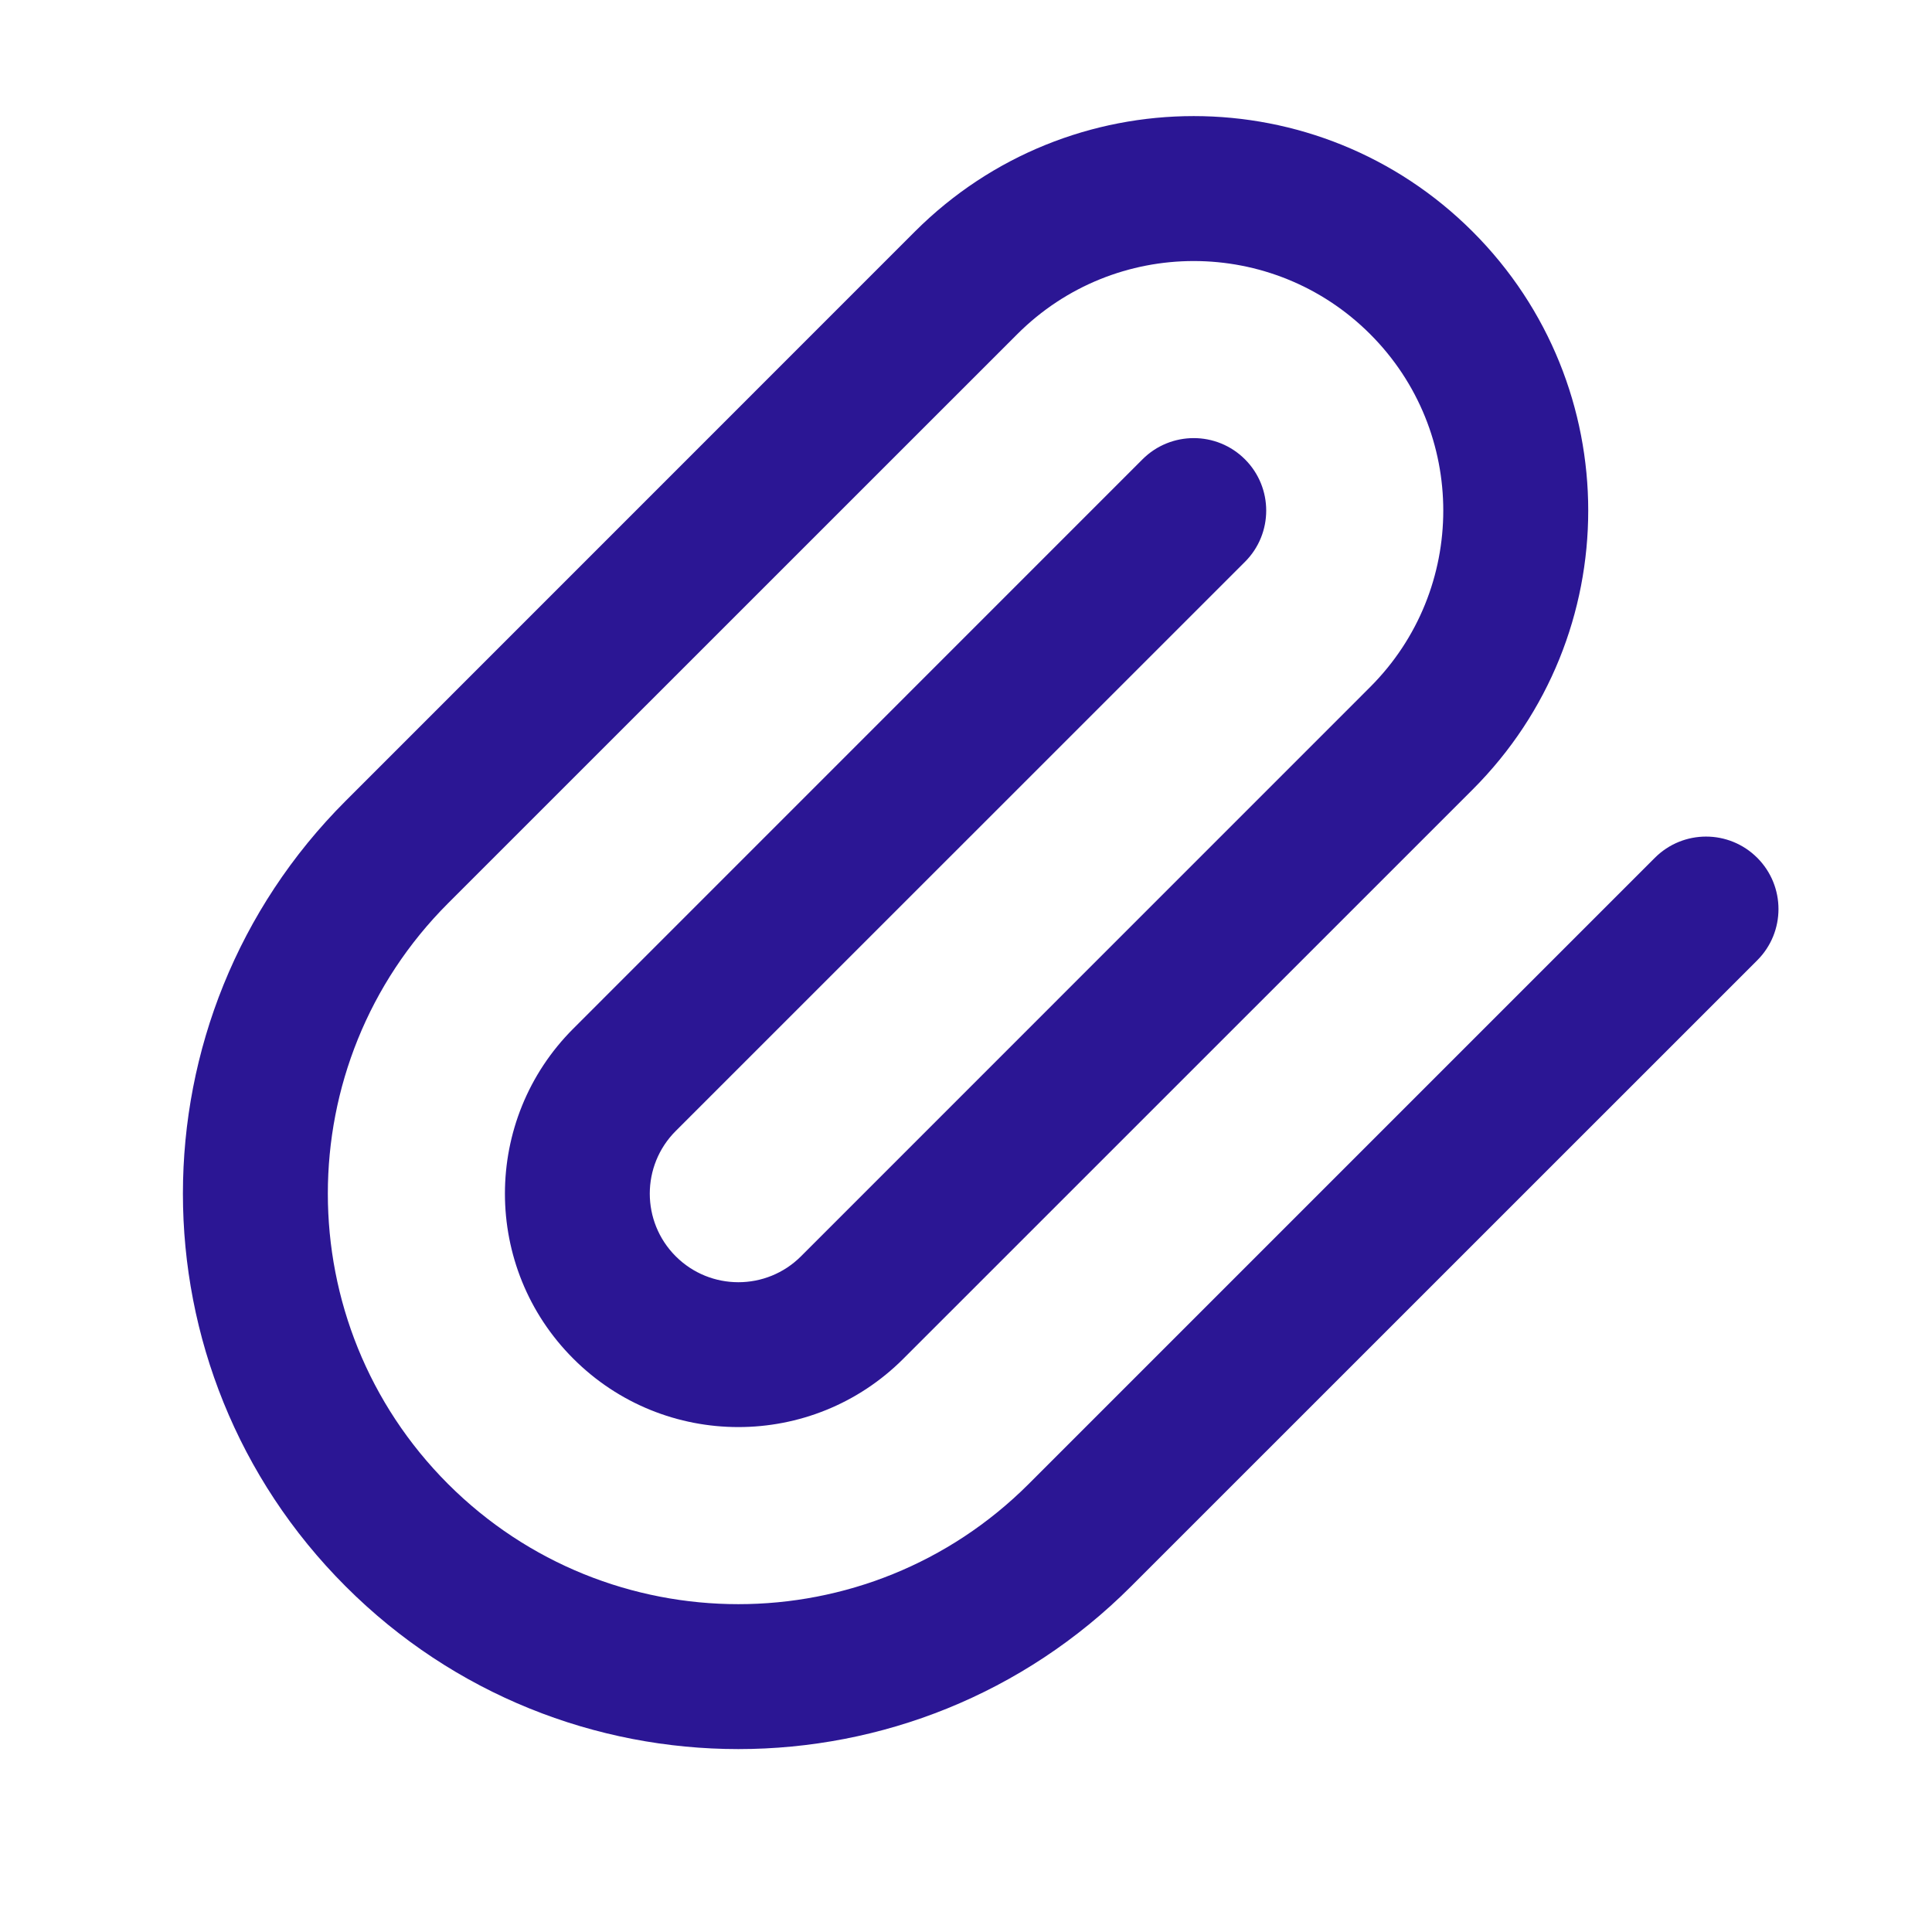 <svg width="20" height="20" viewBox="0 0 20 20" fill="none" xmlns="http://www.w3.org/2000/svg">
<path fill-rule="evenodd" clip-rule="evenodd" d="M14.184 3.459C13.175 2.45 11.54 2.45 10.531 3.459L4.638 9.351C2.979 11.011 2.979 13.702 4.638 15.362C6.298 17.021 8.989 17.021 10.649 15.362L17.131 8.88C17.424 8.587 17.898 8.587 18.191 8.88C18.484 9.173 18.484 9.648 18.191 9.941L11.709 16.422C9.464 18.668 5.823 18.668 3.578 16.422C1.332 14.177 1.332 10.536 3.578 8.291L9.47 2.398C11.065 0.803 13.65 0.803 15.245 2.398C16.84 3.993 16.84 6.578 15.245 8.173L9.352 14.065C8.409 15.009 6.878 15.009 5.935 14.065C4.991 13.122 4.991 11.591 5.935 10.648L11.827 4.755C12.12 4.462 12.595 4.462 12.888 4.755C13.181 5.048 13.181 5.523 12.888 5.816L6.995 11.708C6.637 12.066 6.637 12.647 6.995 13.005C7.353 13.363 7.934 13.363 8.292 13.005L14.184 7.112C15.193 6.103 15.193 4.468 14.184 3.459Z" fill="#2B1694"/>
</svg>
